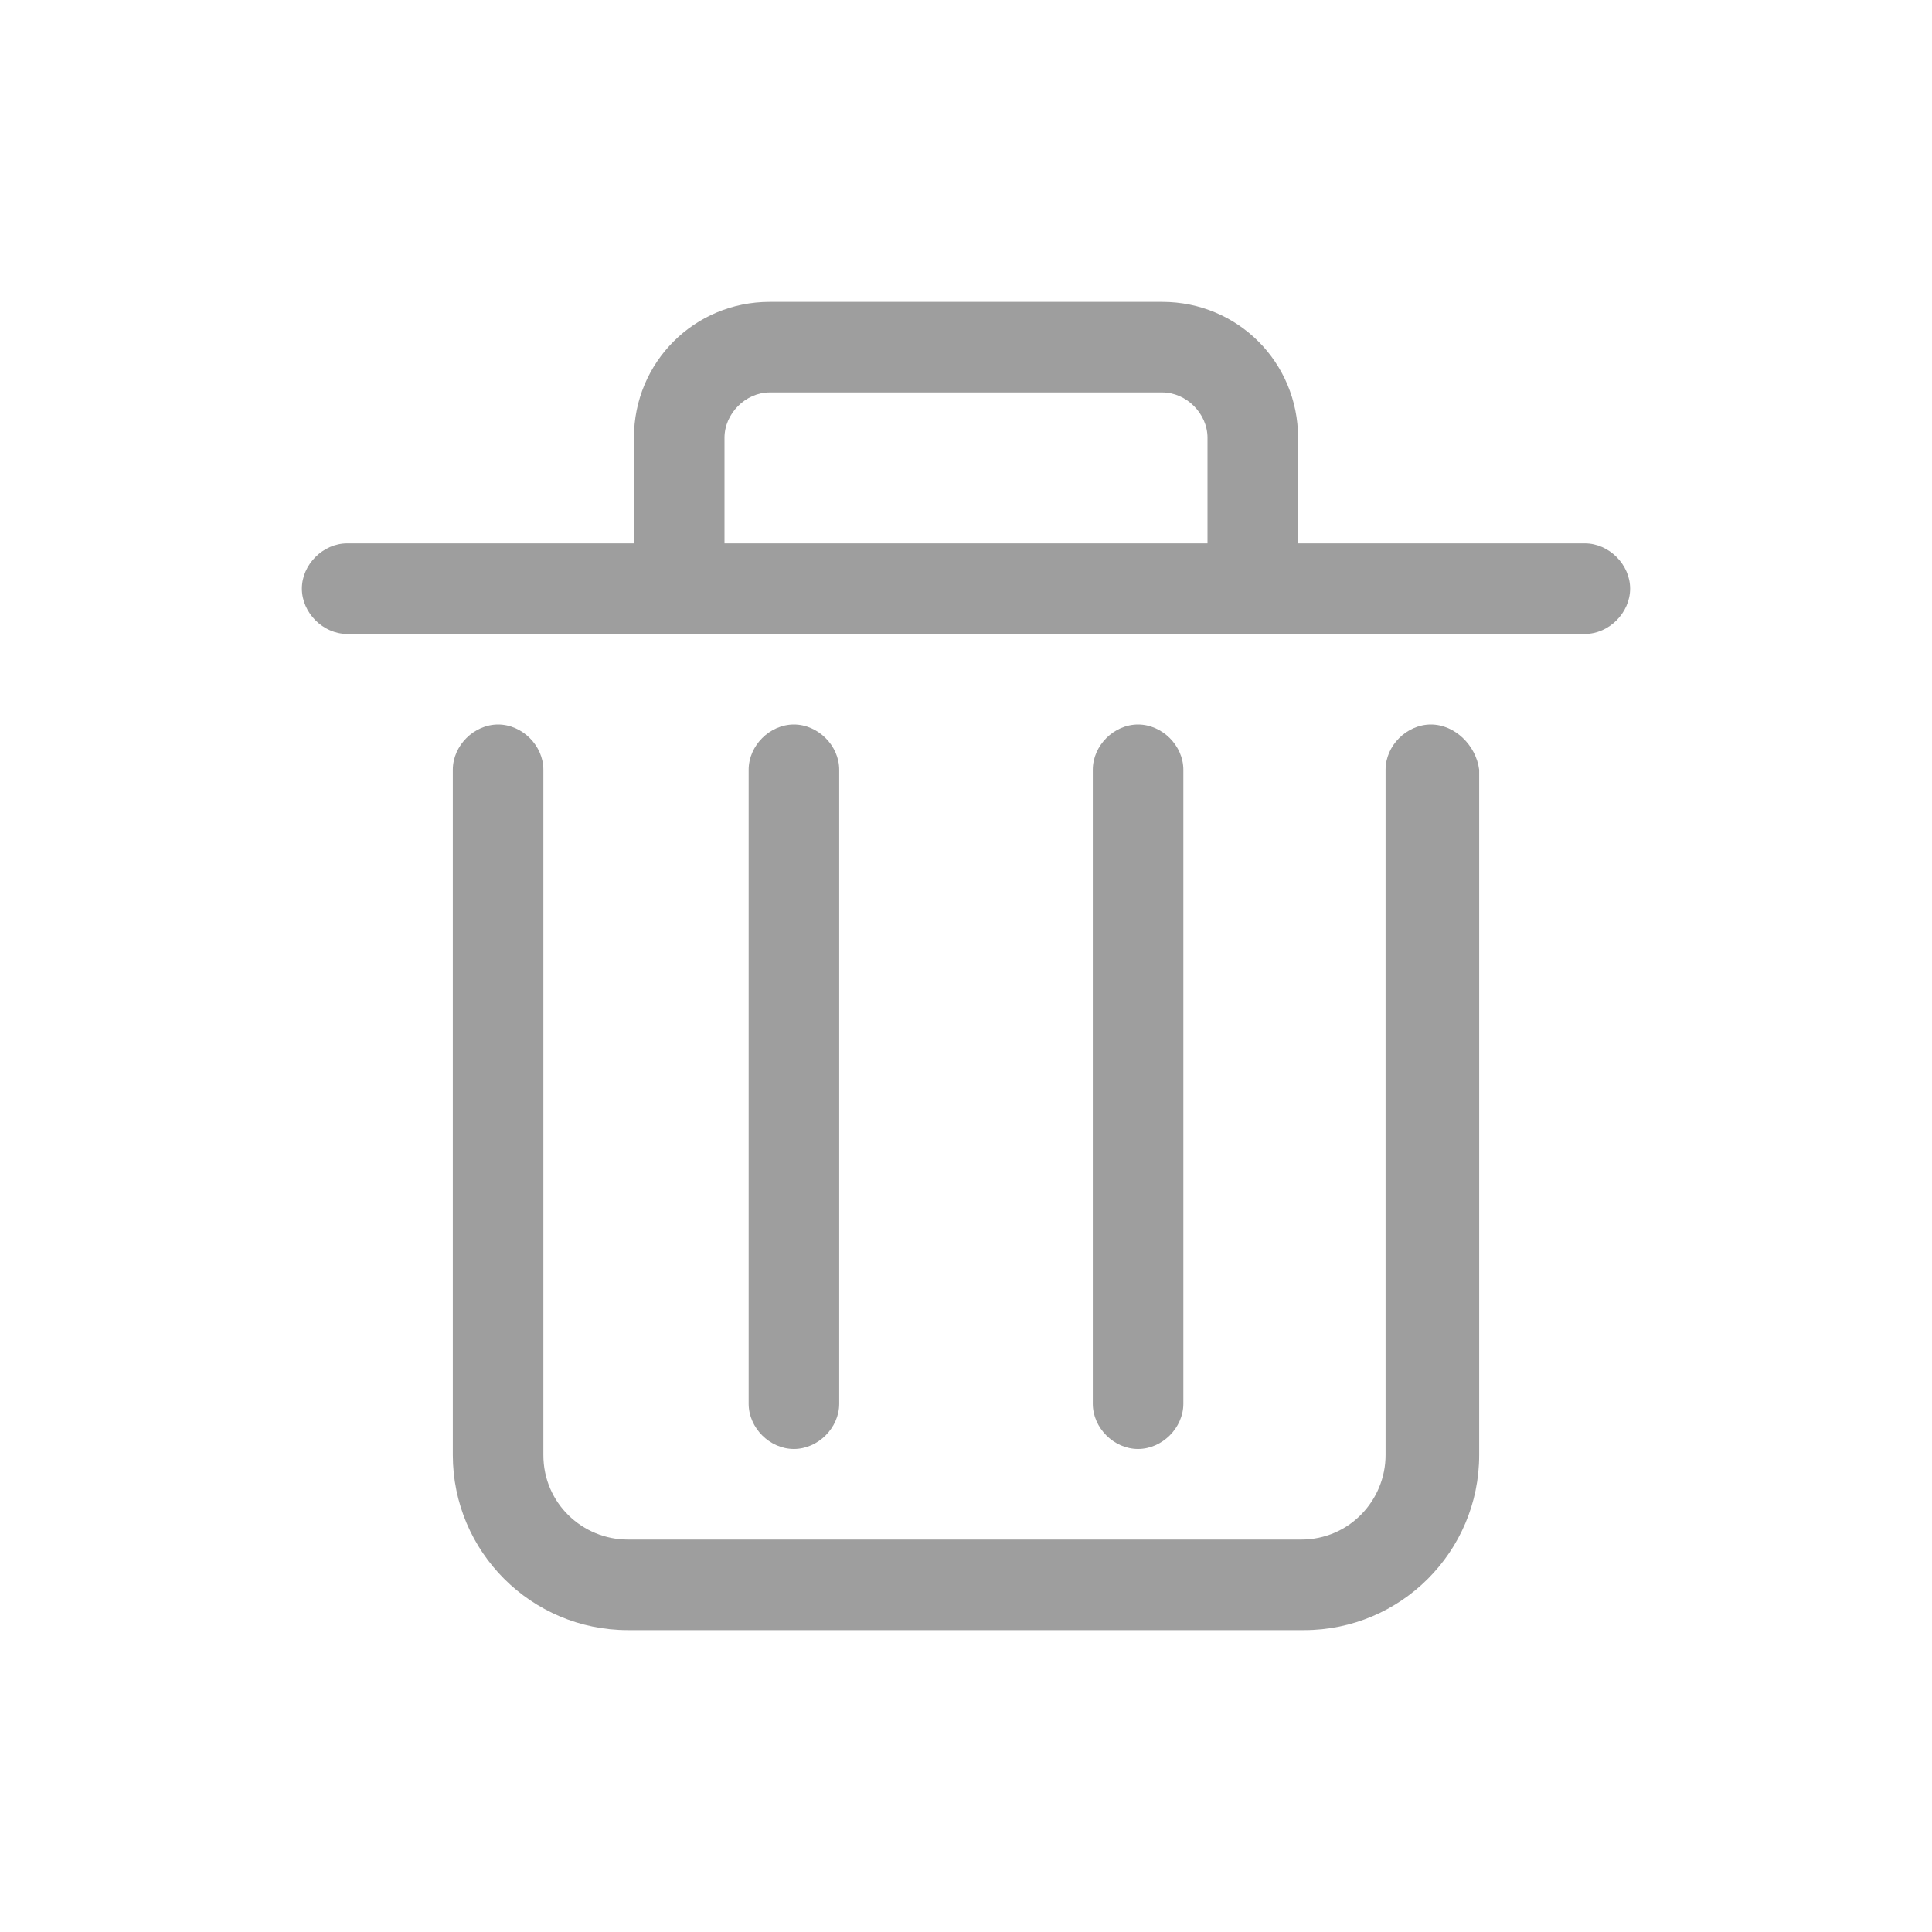 <svg
  xmlns="http://www.w3.org/2000/svg"
  xmlns:xlink="http://www.w3.org/1999/xlink"
  fill="none"
  version="1.1"
  width="24"
  height="24"
  viewBox="0 0 24 24"
>
  <defs>
    <clipPath id="master_svg0_76_0431">
      <rect x="0" y="0" width="24" height="24" rx="0" />
    </clipPath>
  </defs>
  <g clip-path="url(#master_svg0_76_0431)">
    <g>
      <path
        d="M19.688,6.75L16.125,6.75L16.125,5.438C16.125,4.5,15.375,3.75,14.438,3.75L9.562,3.75C8.625,3.75,7.875,4.5,7.875,5.438L7.875,6.75L4.312,6.75C4.013,6.75,3.75,7.013,3.75,7.312C3.75,7.612,4.013,7.875,4.312,7.875L19.688,7.875C19.988,7.875,20.25,7.612,20.25,7.312C20.25,7.013,19.988,6.75,19.688,6.75ZM9,6.75L9,5.438C9,5.138,9.262,4.875,9.562,4.875L14.438,4.875C14.738,4.875,15,5.138,15,5.438L15,6.75L9,6.75ZM17.775,9C17.475,9,17.212,9.262,17.212,9.562L17.212,18.075C17.212,18.637,16.762,19.125,16.163,19.125L7.8,19.125C7.237,19.125,6.75,18.675,6.75,18.075L6.75,9.562C6.75,9.262,6.487,9,6.188,9C5.888,9,5.625,9.262,5.625,9.562L5.625,18.075C5.625,19.275,6.6,20.25,7.8,20.25L16.2,20.25C17.4,20.25,18.375,19.275,18.375,18.075L18.375,9.562C18.337,9.262,18.075,9,17.775,9Z"
        fill="#9e9e9e"
        fill-opacity="1"
      />
    </g>
    <g>
      <path
        d="M10.425,17.438L10.425,9.562C10.425,9.262,10.162,9,9.862,9C9.562,9,9.3,9.262,9.3,9.562L9.3,17.438C9.3,17.738,9.562,18,9.862,18C10.162,18,10.425,17.738,10.425,17.438ZM14.7,17.438L14.7,9.562C14.7,9.262,14.437,9,14.137,9C13.837,9,13.575,9.262,13.575,9.562L13.575,17.438C13.575,17.738,13.837,18,14.137,18C14.437,18,14.7,17.738,14.7,17.438Z"
        fill="#9e9e9e"
        fill-opacity="1"
      />
    </g>
  </g>
</svg>